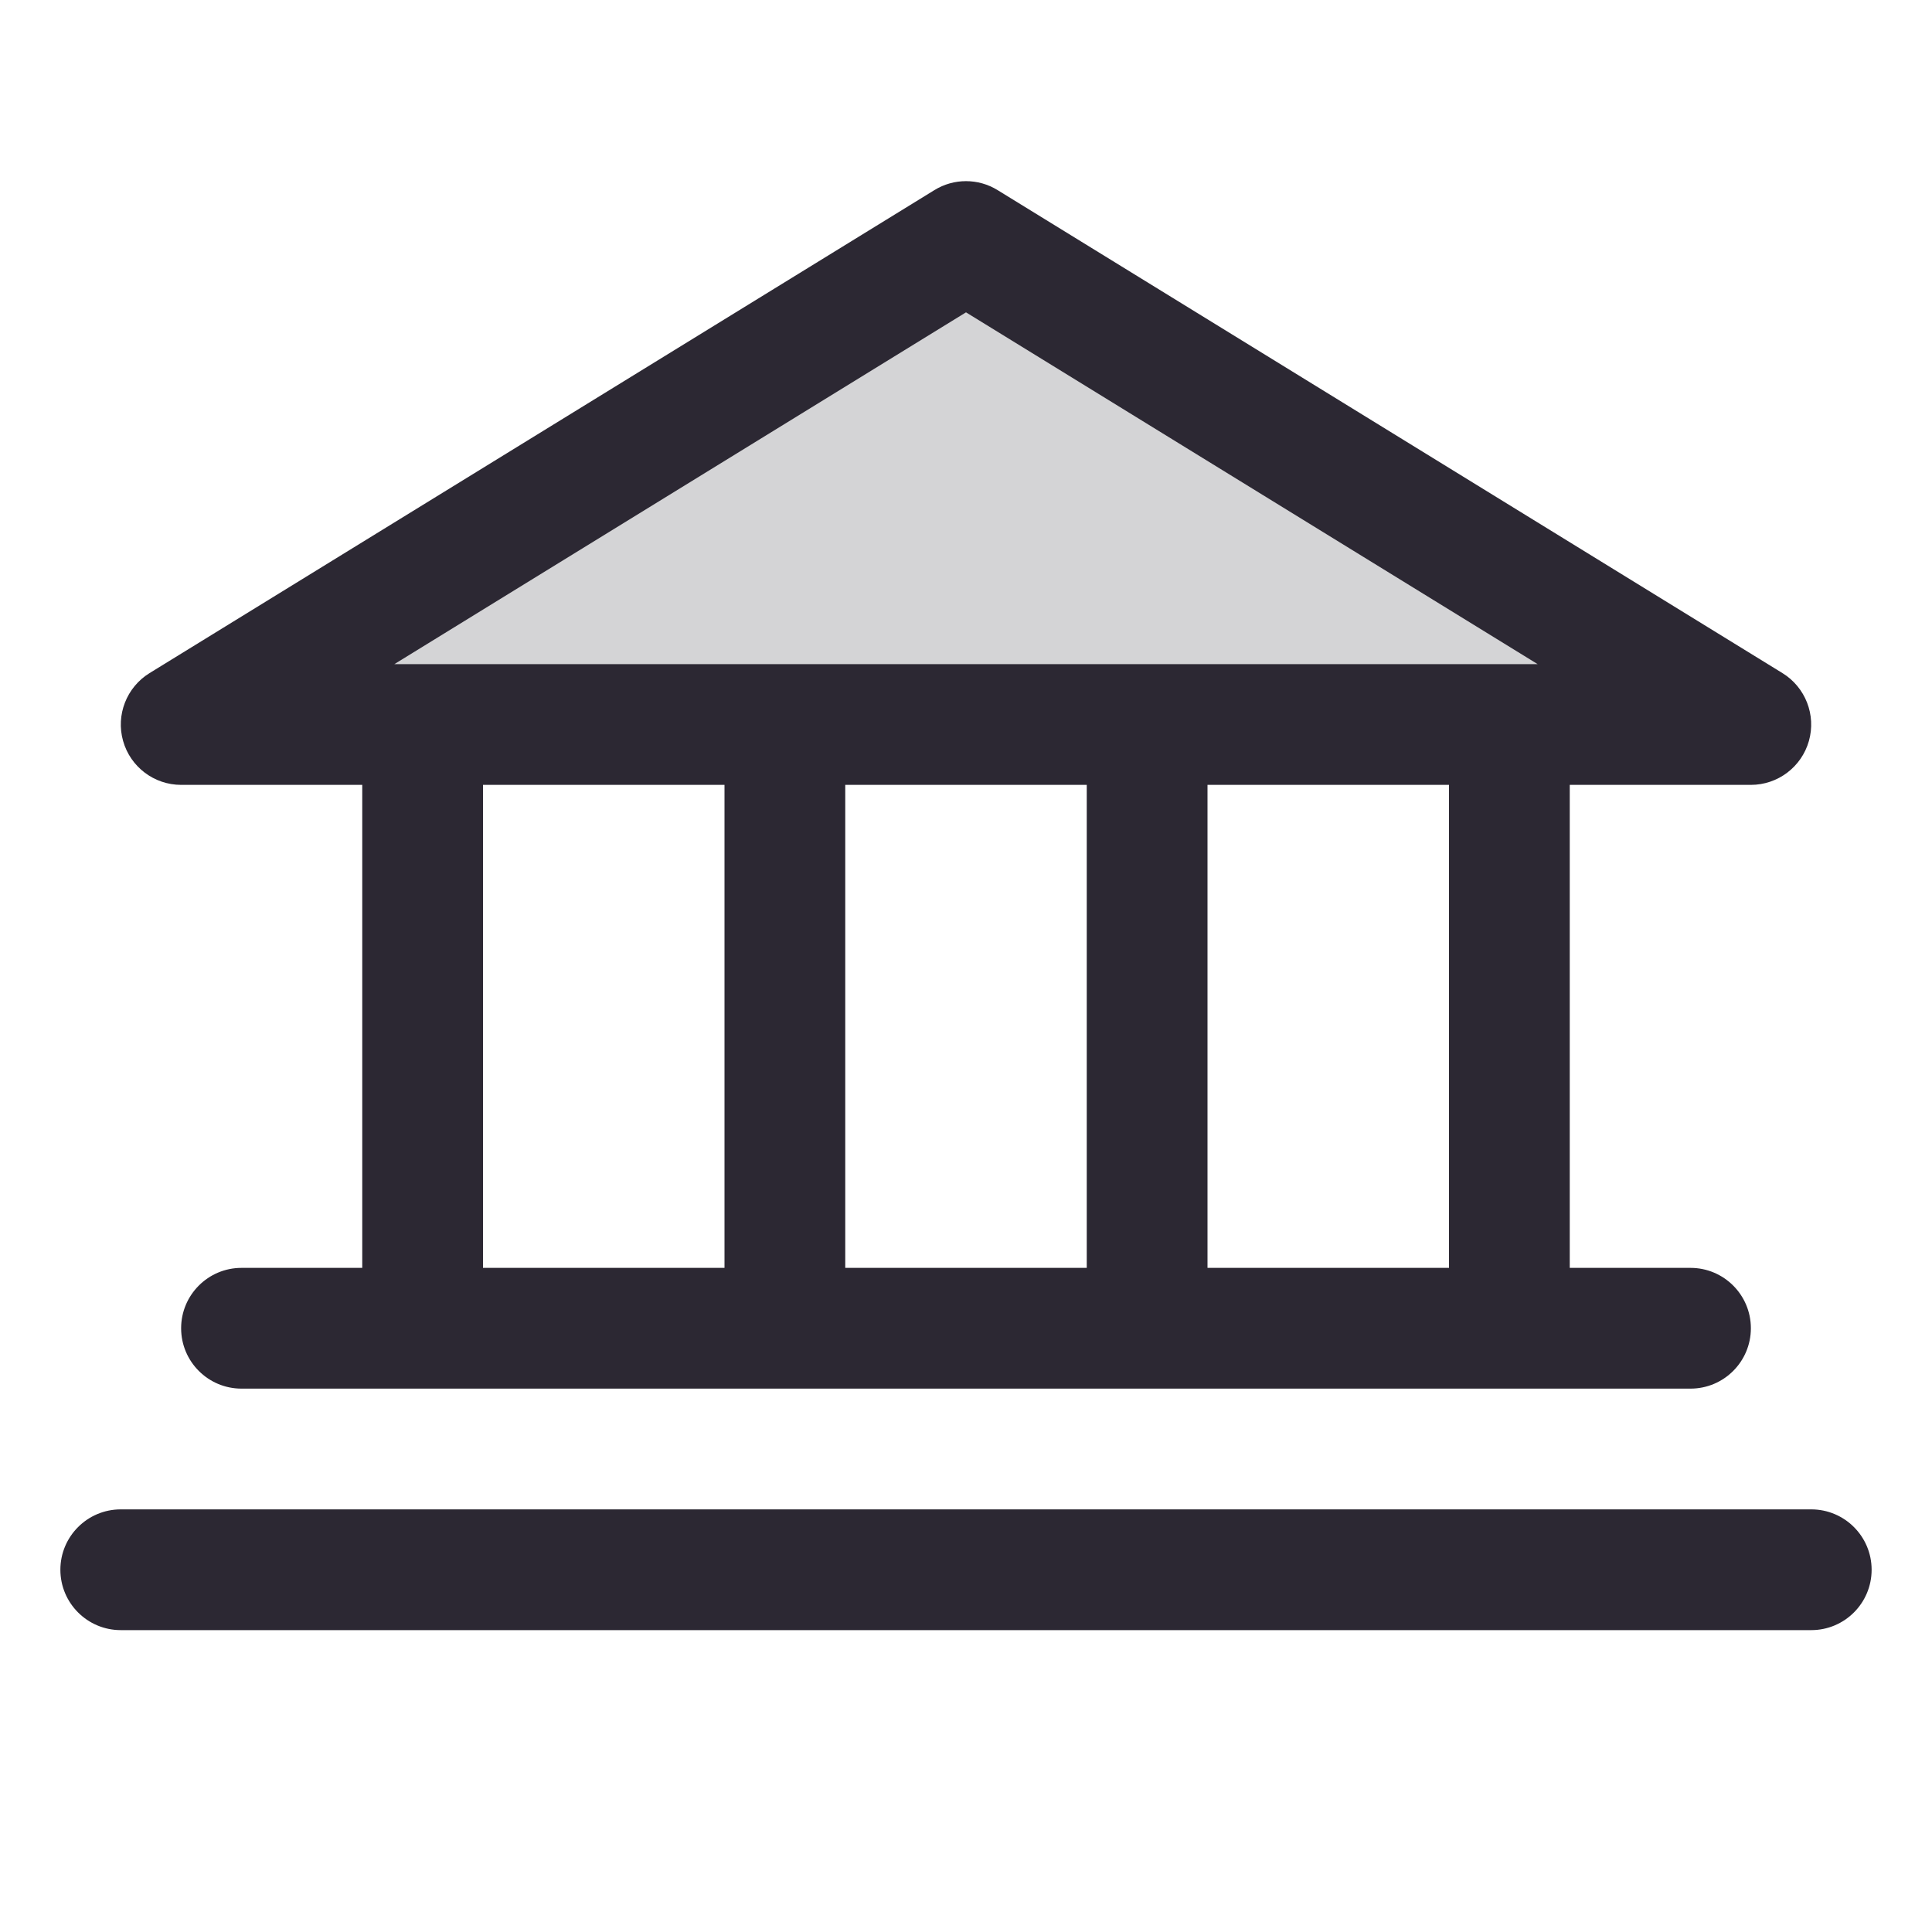 <?xml version="1.0" encoding="UTF-8"?>
<svg width="24px" height="24px" viewBox="0 0 24 24" version="1.1" xmlns="http://www.w3.org/2000/svg" xmlns:xlink="http://www.w3.org/1999/xlink">
    <title>Bank</title>
    <g id="2.0" stroke="none" stroke-width="1" fill="none" fill-rule="evenodd">
        <g id="Homepage" transform="translate(-593, -2237)">
            <g id="desktop/welcome-to-usjunkyards" transform="translate(239, 1304)">
                <g id="Group-17" transform="translate(0, 761)">
                    <g id="Bank" transform="translate(354, 172)">
                        <rect id="Rectangle" x="0" y="0" width="24" height="24"></rect>
                        <polygon id="Path" fill="#2C2833" fill-rule="nonzero" opacity="0.2" points="21.75 9 2.25 9 12 3"></polygon>
                        <path d="M2.25,9.75 L4.5,9.75 L4.5,15.75 L3,15.75 C2.586,15.75 2.25,16.086 2.25,16.5 C2.25,16.914 2.586,17.25 3,17.25 L21,17.25 C21.414,17.25 21.75,16.914 21.75,16.5 C21.75,16.086 21.414,15.75 21,15.75 L19.5,15.75 L19.5,9.75 L21.75,9.75 C22.085,9.75 22.38,9.527 22.471,9.204 C22.562,8.882 22.428,8.538 22.143,8.362 L12.393,2.362 C12.152,2.213 11.848,2.213 11.607,2.362 L1.857,8.362 C1.572,8.538 1.438,8.882 1.529,9.204 C1.62,9.527 1.915,9.75 2.25,9.75 Z M6,9.75 L9,9.75 L9,15.75 L6,15.75 L6,9.75 Z M13.5,9.75 L13.5,15.75 L10.5,15.75 L10.5,9.75 L13.5,9.75 Z M18,15.75 L15,15.75 L15,9.75 L18,9.75 L18,15.75 Z M12,3.88 L19.101,8.25 L4.899,8.25 L12,3.88 Z M23.25,19.5 C23.25,19.914 22.914,20.25 22.5,20.25 L1.5,20.25 C1.086,20.25 0.75,19.914 0.75,19.5 C0.75,19.086 1.086,18.75 1.5,18.75 L22.5,18.75 C22.914,18.75 23.25,19.086 23.25,19.5 Z" id="Shape" fill="#2C2833" fill-rule="nonzero"></path>
                    </g>
                </g>
            </g>
        </g>
    </g>
</svg>